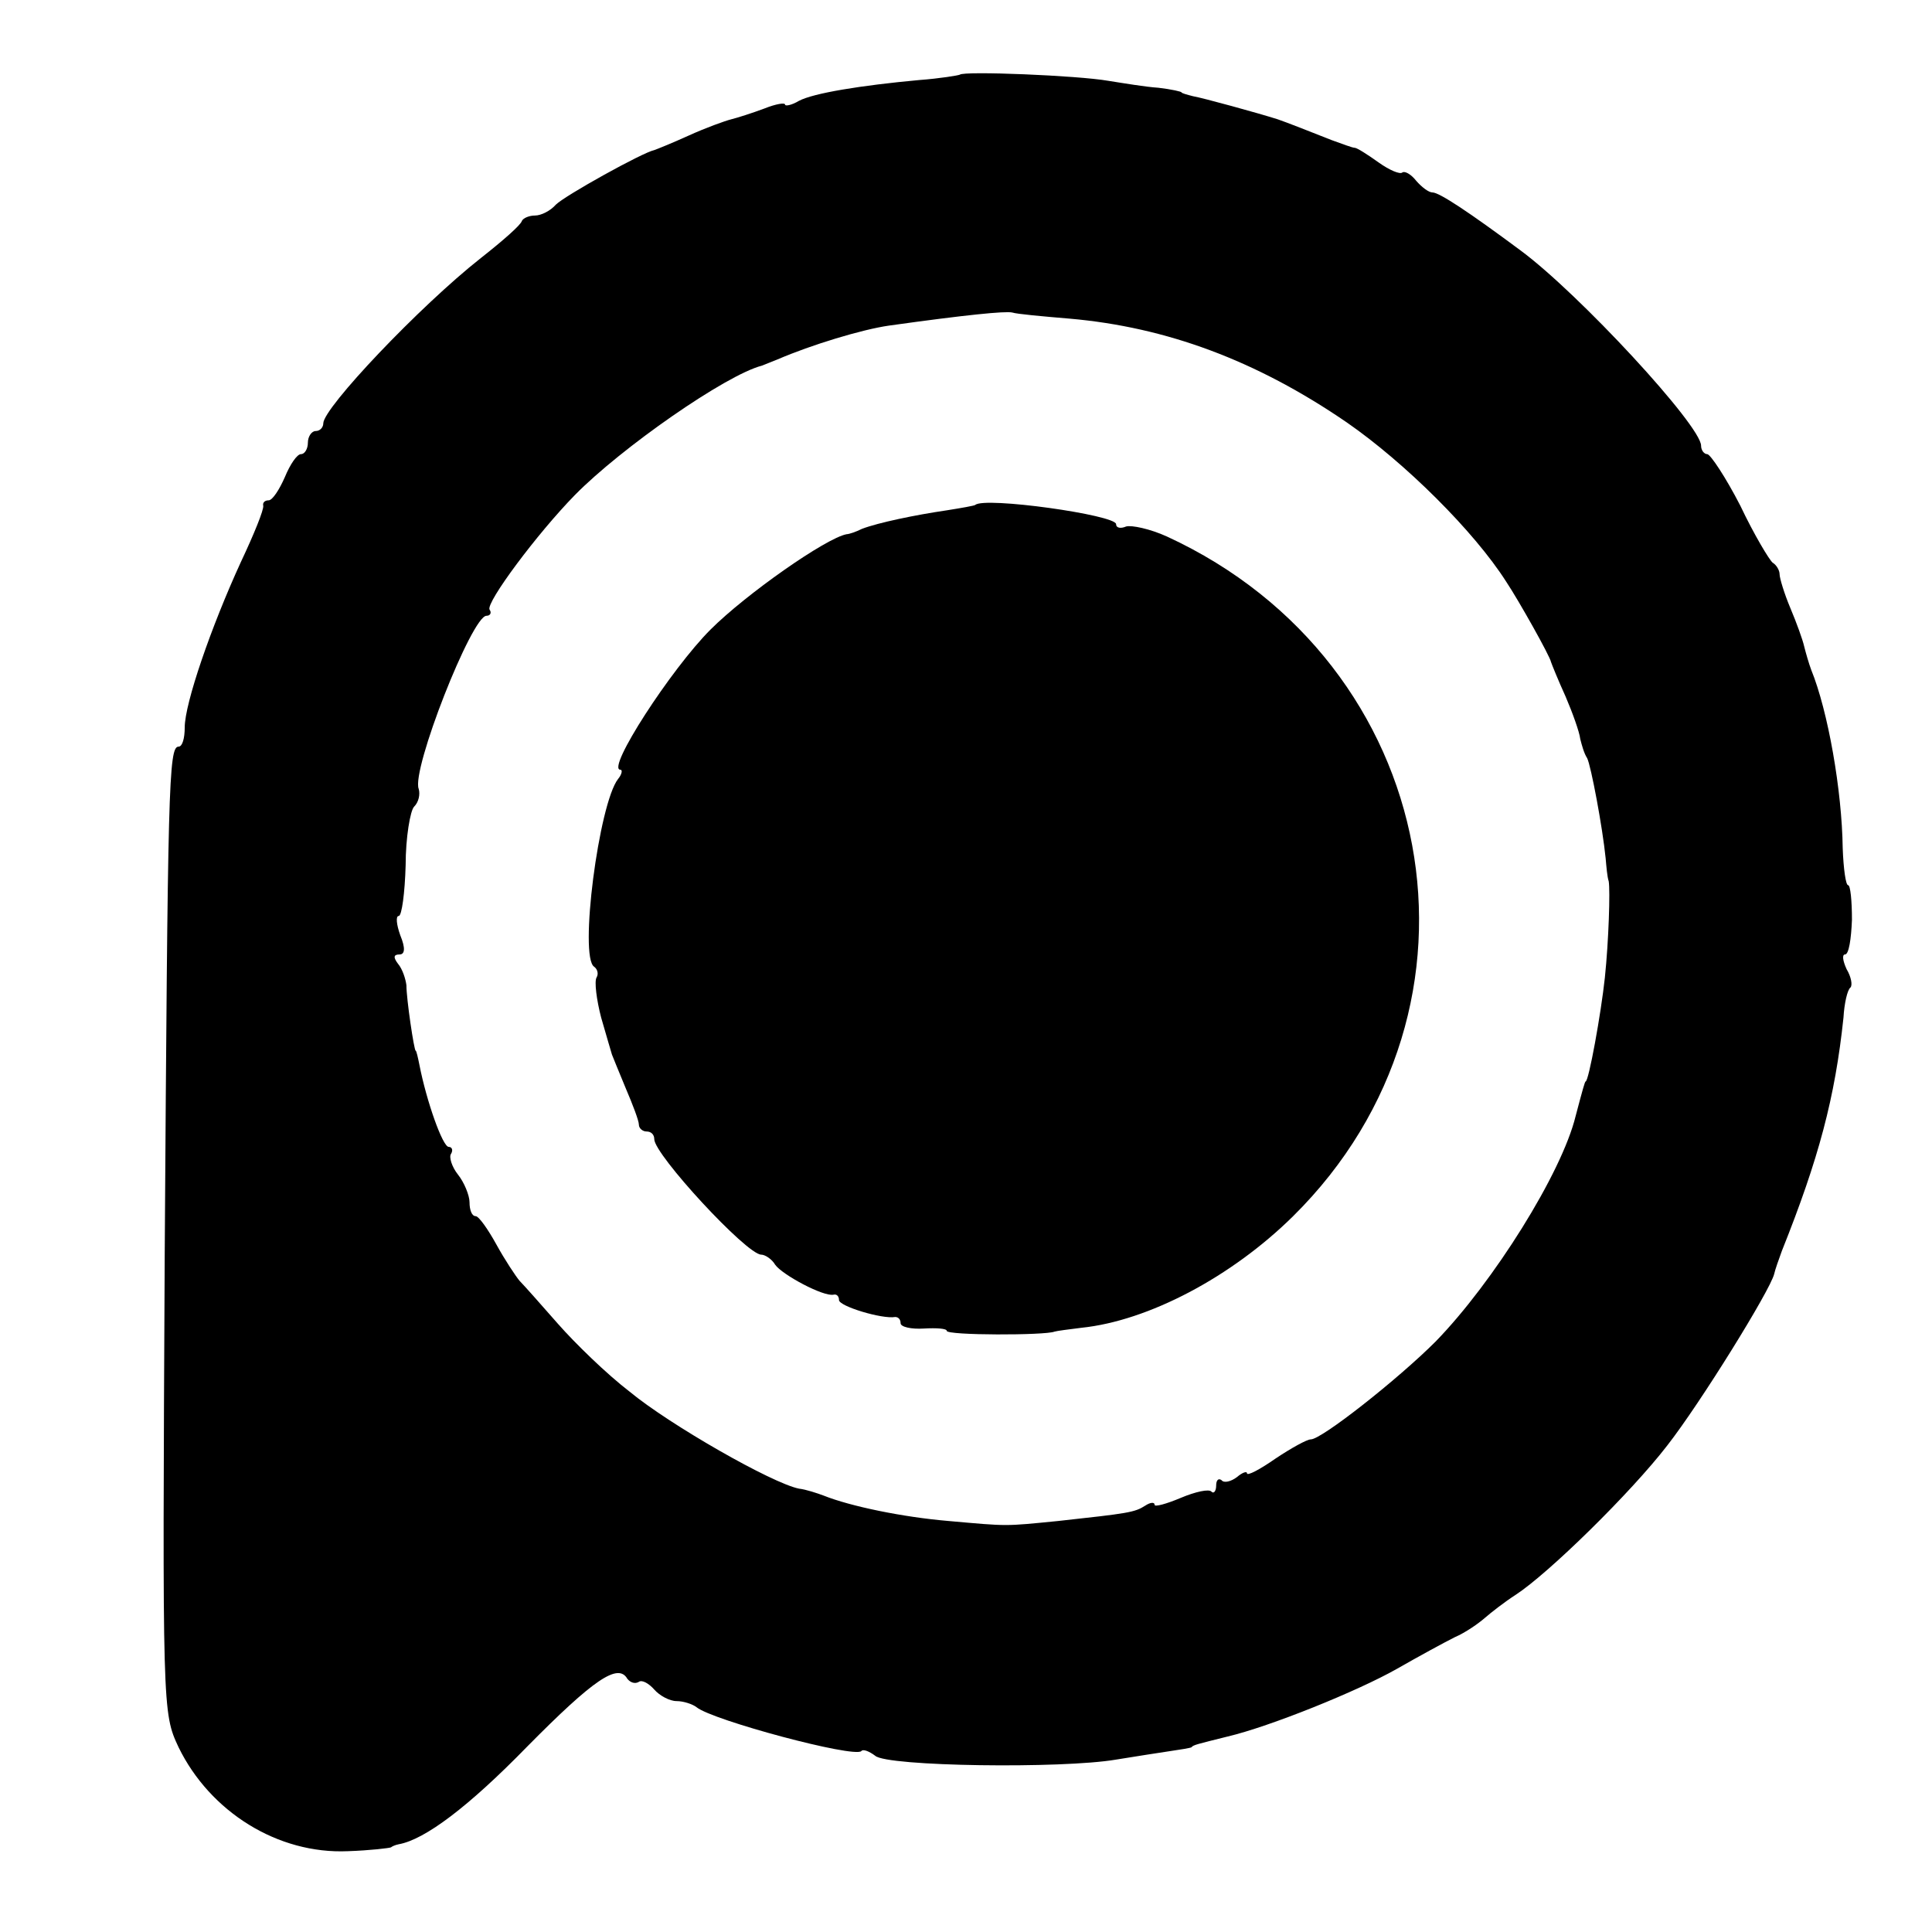 <?xml version="1.0" standalone="no"?>
<!DOCTYPE svg PUBLIC "-//W3C//DTD SVG 20010904//EN"
 "http://www.w3.org/TR/2001/REC-SVG-20010904/DTD/svg10.dtd">
<svg version="1.0" xmlns="http://www.w3.org/2000/svg"
 width="251pt" height="251pt" viewBox="0 0 251 251"
 preserveAspectRatio="xMidYMid meet">
<g transform="translate(0,251) scale(0.1,-0.1)"
fill="#000000" stroke="none">
<path d="M1247 2413 c-2 -1 -26 -5 -53 -7 -76 -7 -137 -17 -156 -27 -10 -6
-18 -7 -18 -5 0 3 -12 1 -27 -5 -16 -6 -35 -12 -43 -14 -8 -2 -33 -11 -55 -21
-22 -10 -42 -18 -45 -19 -15 -3 -116 -59 -128 -71 -7 -8 -19 -14 -27 -14 -7 0
-15 -3 -17 -7 -1 -5 -25 -26 -53 -48 -80 -63 -205 -195 -205 -215 0 -5 -4 -10
-10 -10 -5 0 -10 -7 -10 -15 0 -8 -4 -15 -9 -15 -5 0 -14 -13 -21 -30 -7 -16
-16 -30 -21 -30 -5 0 -8 -3 -7 -7 1 -5 -12 -37 -29 -73 -39 -85 -73 -184 -73
-215 0 -14 -3 -25 -8 -25 -13 0 -14 -51 -18 -660 -3 -593 -3 -595 18 -640 41
-84 129 -139 220 -135 29 1 54 4 56 5 1 1 5 3 10 4 34 6 91 49 167 127 86 87
118 109 130 88 4 -5 10 -7 15 -4 4 3 13 -2 20 -10 7 -8 20 -15 29 -15 9 0 21
-4 26 -8 21 -17 204 -66 214 -57 2 3 10 0 18 -6 15 -14 243 -17 313 -5 25 4
56 9 70 11 14 2 26 4 28 5 2 3 7 4 47 14 55 13 169 59 220 88 28 16 61 34 75
41 14 6 31 18 39 25 8 7 26 21 40 30 43 28 150 133 197 194 43 55 134 202 139
223 1 5 6 19 10 30 48 120 69 199 80 303 1 18 5 36 9 39 3 3 1 14 -5 24 -5 11
-6 19 -2 19 5 0 8 20 9 45 0 25 -2 45 -5 45 -3 0 -6 21 -7 48 -1 75 -19 178
-41 232 -3 8 -7 22 -9 30 -2 9 -10 31 -18 50 -8 19 -14 39 -14 44 0 5 -4 12
-9 15 -4 3 -24 36 -42 74 -19 37 -39 67 -43 67 -4 0 -8 5 -8 11 0 26 -159 198
-235 254 -66 49 -105 75 -114 75 -5 0 -14 7 -21 15 -7 9 -15 13 -18 11 -3 -3
-17 3 -31 13 -14 10 -28 19 -31 19 -3 0 -16 5 -30 10 -25 10 -61 24 -70 27
-25 8 -98 28 -110 30 -8 2 -15 4 -15 5 0 1 -13 4 -30 6 -16 1 -46 6 -65 9 -40
7 -188 13 -193 8z m143 -317 c125 -11 242 -54 360 -135 75 -52 165 -141 207
-207 16 -24 57 -97 58 -104 1 -3 9 -23 19 -45 9 -21 18 -46 19 -55 2 -8 5 -19
9 -25 5 -10 20 -90 24 -130 1 -11 2 -24 4 -30 2 -12 0 -77 -5 -125 -5 -47 -21
-135 -25 -135 -1 0 -4 -11 -13 -45 -18 -74 -107 -216 -182 -293 -49 -49 -148
-127 -162 -127 -5 0 -25 -11 -46 -25 -20 -14 -37 -23 -37 -19 0 3 -6 1 -13 -5
-8 -6 -17 -8 -20 -4 -4 3 -7 0 -7 -7 0 -7 -3 -11 -6 -8 -3 4 -21 0 -40 -8 -19
-8 -34 -12 -34 -9 0 4 -6 3 -12 -1 -14 -9 -22 -10 -113 -20 -71 -7 -64 -7
-143 0 -59 5 -127 19 -162 33 -8 3 -23 8 -32 9 -35 7 -168 83 -220 126 -30 23
-71 63 -93 88 -22 25 -44 50 -50 56 -5 6 -19 27 -30 47 -11 20 -23 37 -27 37
-5 0 -8 8 -8 18 0 9 -7 26 -15 36 -8 10 -12 23 -9 27 3 5 1 9 -3 9 -8 0 -29
60 -38 106 -2 10 -4 19 -5 19 -2 0 -12 67 -12 85 -1 8 -5 21 -11 28 -6 8 -6
12 2 12 7 0 8 8 1 25 -5 14 -6 25 -2 25 4 0 8 30 9 66 0 36 6 71 11 76 6 6 8
16 6 23 -10 24 69 225 88 225 5 0 7 4 4 8 -5 9 62 99 111 149 60 61 196 156
243 168 3 1 12 5 20 8 44 19 110 39 145 44 100 14 151 19 160 17 6 -2 39 -5
75 -8z"/>
<path d="M1267 1854 c-1 -1 -18 -4 -37 -7 -41 -6 -89 -16 -110 -24 -8 -4 -17
-7 -20 -7 -27 -5 -131 -78 -177 -124 -51 -51 -136 -182 -117 -182 3 0 2 -6 -3
-12 -25 -32 -51 -232 -31 -244 4 -3 6 -9 3 -14 -3 -5 0 -29 6 -52 7 -24 13
-45 14 -48 1 -3 9 -22 18 -44 9 -21 17 -42 17 -47 0 -5 5 -9 10 -9 6 0 10 -4
10 -10 0 -20 120 -150 139 -150 5 0 14 -6 18 -13 9 -13 63 -42 76 -39 4 1 7
-2 7 -7 0 -8 56 -25 73 -22 4 0 7 -3 7 -8 0 -5 14 -8 30 -7 17 1 30 0 30 -3 0
-6 128 -6 140 -1 3 1 19 3 35 5 87 9 195 66 275 145 275 272 192 719 -164 883
-22 10 -46 15 -53 13 -7 -3 -13 -2 -13 3 0 12 -171 36 -183 25z"/>
</g>
</svg>
